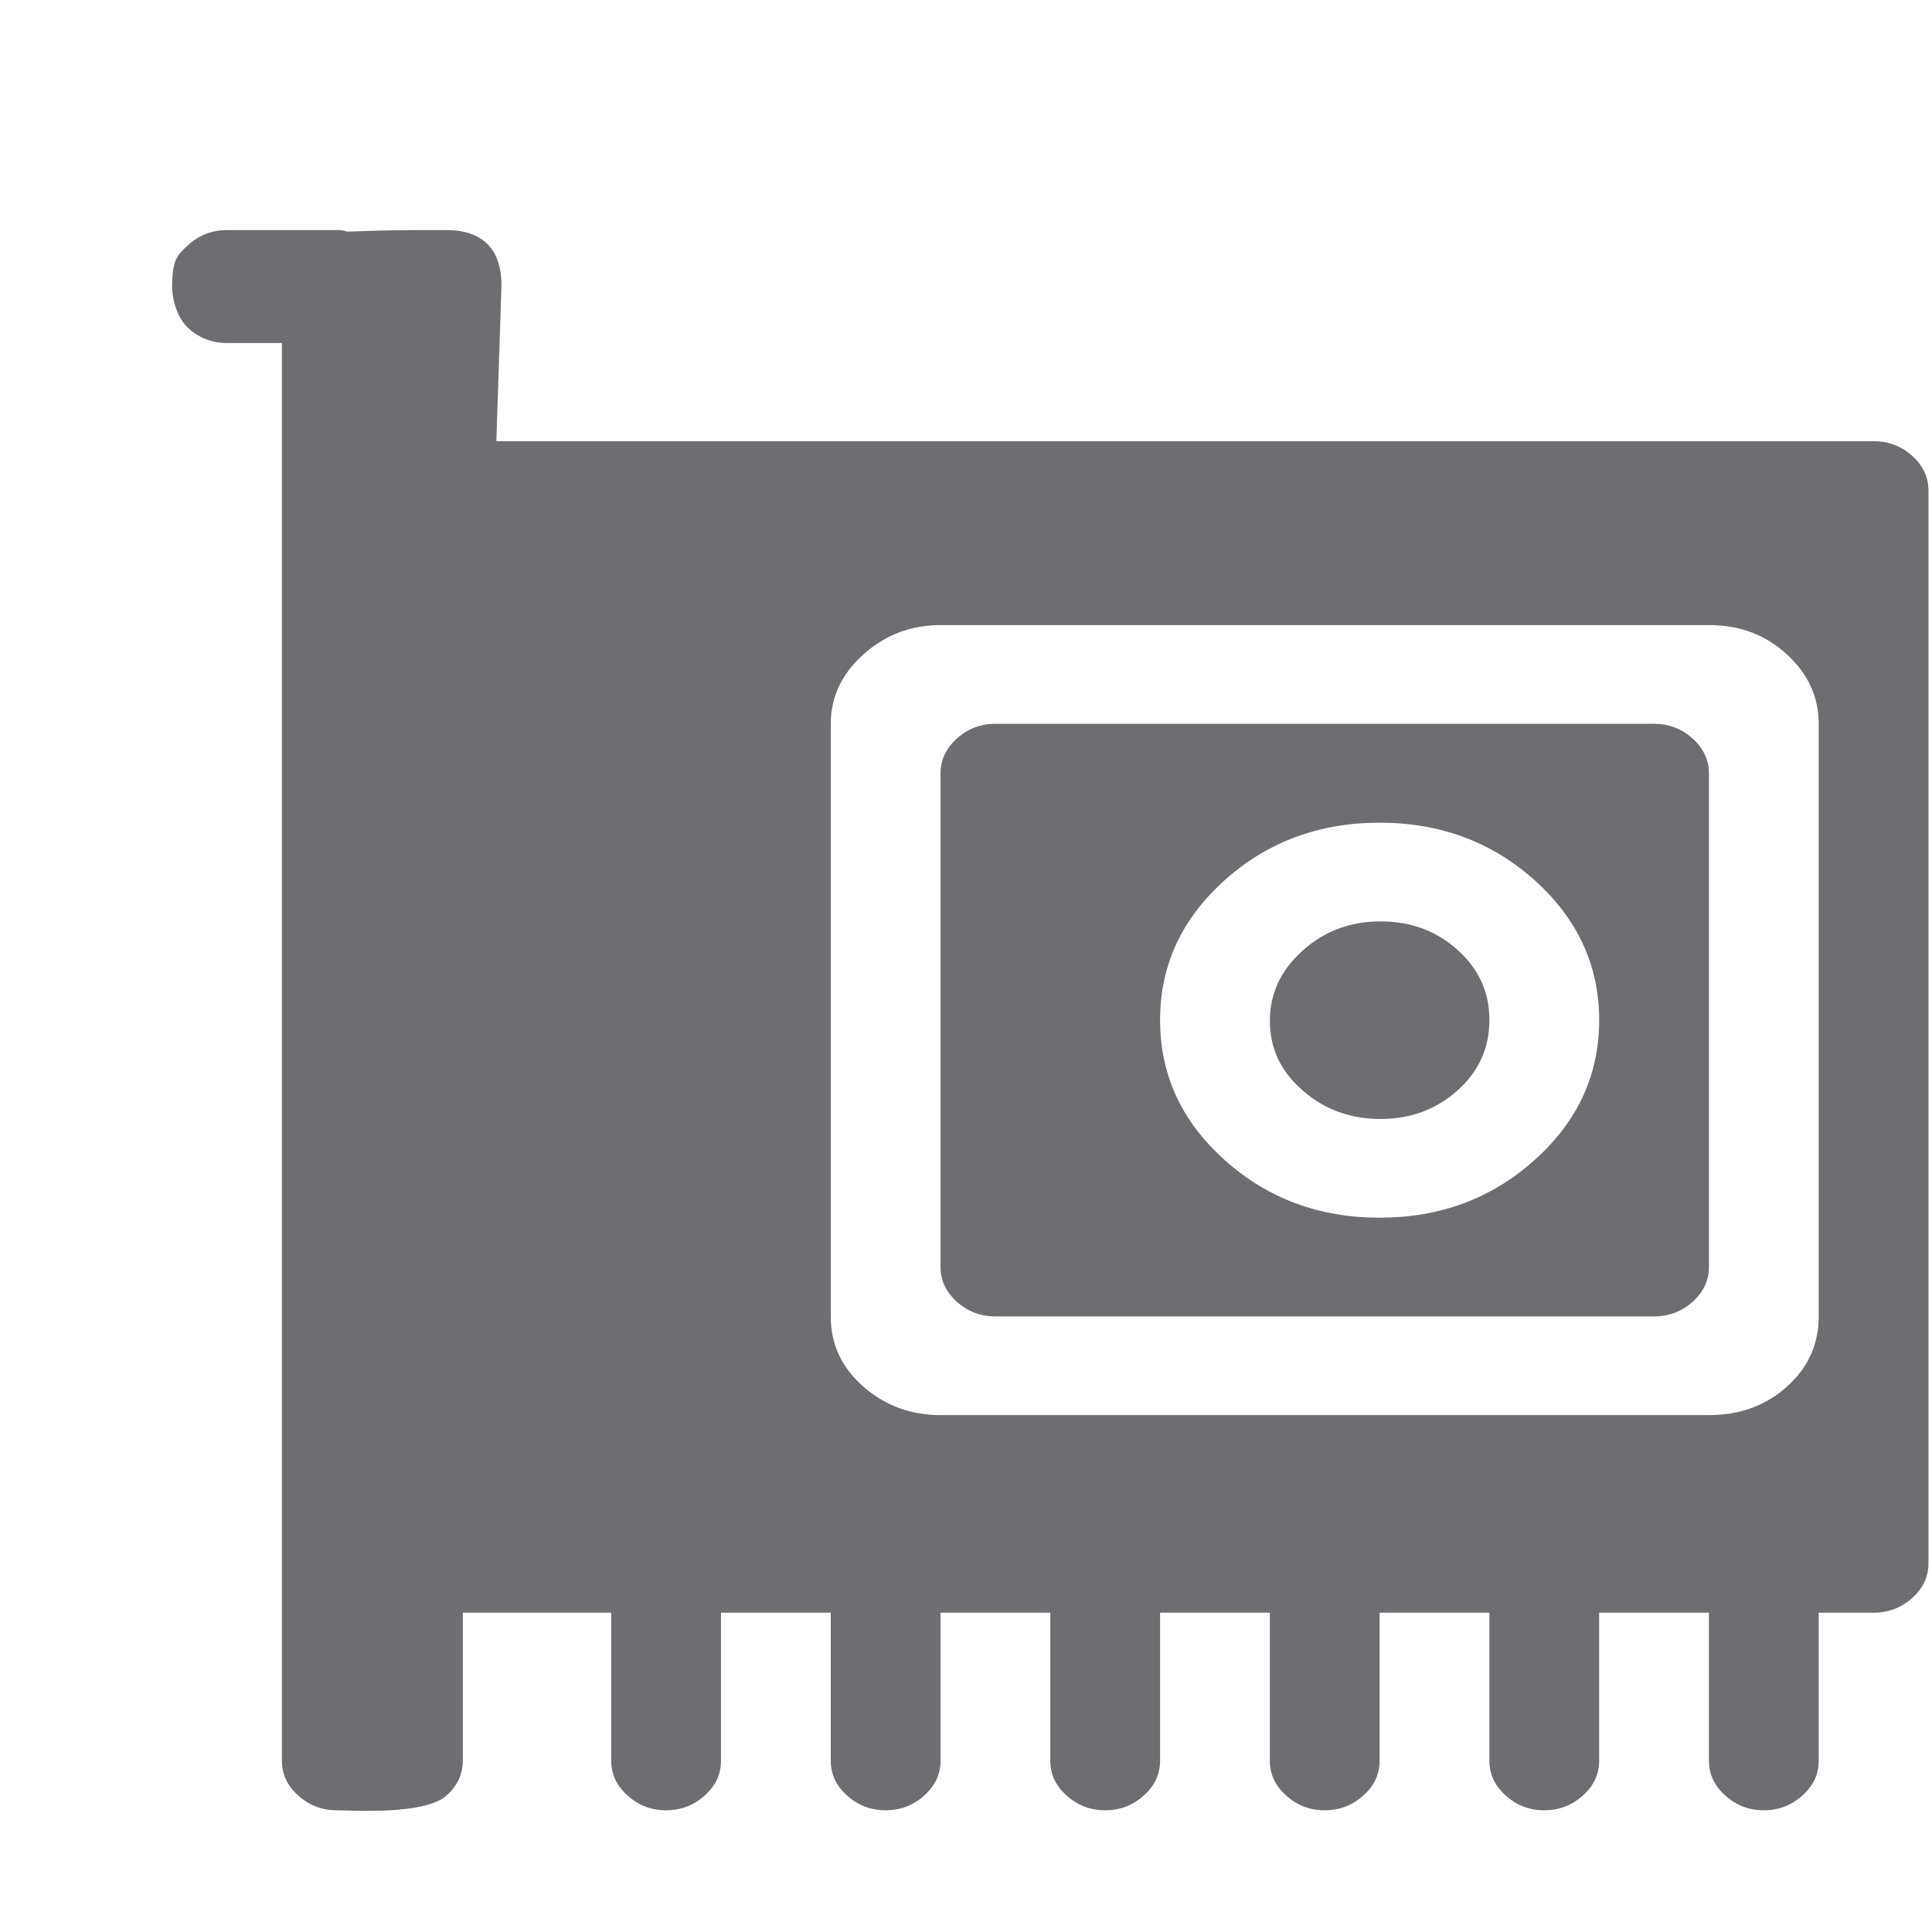 <svg width="11" height="11" viewBox="0 0 11 11" fill="none" xmlns="http://www.w3.org/2000/svg">
<path d="M10.668 9.182H10.355V10.025C10.355 10.102 10.324 10.168 10.262 10.223C10.2 10.279 10.127 10.307 10.043 10.307C9.958 10.307 9.885 10.279 9.823 10.223C9.761 10.168 9.73 10.102 9.73 10.025V9.182H9.105V10.025C9.105 10.102 9.074 10.168 9.012 10.223C8.95 10.279 8.877 10.307 8.792 10.307C8.708 10.307 8.635 10.279 8.573 10.223C8.511 10.168 8.48 10.102 8.48 10.025V9.182H7.855V10.025C7.855 10.102 7.824 10.168 7.762 10.223C7.7 10.279 7.627 10.307 7.542 10.307C7.458 10.307 7.385 10.279 7.323 10.223C7.261 10.168 7.23 10.102 7.23 10.025V9.182H6.605V10.025C6.605 10.102 6.574 10.168 6.512 10.223C6.45 10.279 6.377 10.307 6.292 10.307C6.208 10.307 6.135 10.279 6.073 10.223C6.011 10.168 5.98 10.102 5.98 10.025V9.182H5.355V10.025C5.355 10.102 5.324 10.168 5.262 10.223C5.2 10.279 5.127 10.307 5.042 10.307C4.958 10.307 4.885 10.279 4.823 10.223C4.761 10.168 4.73 10.102 4.73 10.025V9.182H4.105V10.025C4.105 10.102 4.074 10.168 4.012 10.223C3.95 10.279 3.877 10.307 3.792 10.307C3.708 10.307 3.635 10.279 3.573 10.223C3.511 10.168 3.48 10.102 3.48 10.025V9.182H2.23L2.025 2.512H10.668C10.752 2.512 10.825 2.54 10.887 2.595C10.949 2.651 10.98 2.717 10.98 2.793V8.901C10.98 8.977 10.949 9.043 10.887 9.099C10.825 9.154 10.752 9.182 10.668 9.182ZM10.355 4.121C10.355 3.969 10.295 3.837 10.174 3.726C10.054 3.615 9.906 3.559 9.73 3.559H5.355C5.186 3.559 5.039 3.615 4.916 3.726C4.792 3.837 4.73 3.969 4.73 4.121V7.495C4.73 7.653 4.792 7.787 4.916 7.895C5.039 8.003 5.186 8.057 5.355 8.057H9.73C9.906 8.057 10.054 8.003 10.174 7.895C10.295 7.787 10.355 7.653 10.355 7.495V4.121ZM9.417 7.495H5.667C5.583 7.495 5.51 7.467 5.448 7.412C5.386 7.356 5.355 7.29 5.355 7.214V4.403C5.355 4.327 5.386 4.261 5.448 4.205C5.51 4.149 5.583 4.121 5.667 4.121H9.417C9.502 4.121 9.575 4.149 9.637 4.205C9.699 4.261 9.73 4.327 9.73 4.403V7.214C9.73 7.29 9.699 7.356 9.637 7.412C9.575 7.467 9.502 7.495 9.417 7.495ZM7.855 4.684C7.51 4.684 7.215 4.794 6.971 5.013C6.727 5.233 6.605 5.498 6.605 5.808C6.605 6.119 6.727 6.384 6.971 6.603C7.215 6.823 7.51 6.933 7.855 6.933C8.2 6.933 8.495 6.823 8.739 6.603C8.983 6.384 9.105 6.119 9.105 5.808C9.105 5.498 8.983 5.233 8.739 5.013C8.495 4.794 8.2 4.684 7.855 4.684ZM7.86 6.371C7.687 6.371 7.539 6.316 7.416 6.208C7.292 6.1 7.23 5.968 7.23 5.813C7.23 5.658 7.292 5.524 7.416 5.413C7.539 5.302 7.687 5.246 7.86 5.246C8.032 5.246 8.179 5.3 8.299 5.409C8.42 5.517 8.48 5.65 8.48 5.808C8.48 5.966 8.42 6.1 8.299 6.208C8.179 6.316 8.032 6.371 7.86 6.371ZM2.635 8.334V10.025C2.635 10.102 2.604 10.168 2.542 10.223C2.417 10.336 2.002 10.307 1.917 10.307C1.833 10.307 1.76 10.279 1.698 10.223C1.636 10.168 1.605 10.102 1.605 10.025V1.953H1.292C1.208 1.953 1.135 1.925 1.073 1.869C1.011 1.814 0.98 1.708 0.98 1.631C0.98 1.478 1.011 1.449 1.073 1.394C1.135 1.338 1.208 1.31 1.292 1.31H1.917C1.944 1.31 1.963 1.313 1.976 1.319C2.23 1.31 2.23 1.31 2.542 1.31C2.855 1.31 2.855 1.561 2.855 1.631L2.635 8.334Z" fill="#6D6E72"/>
</svg>
